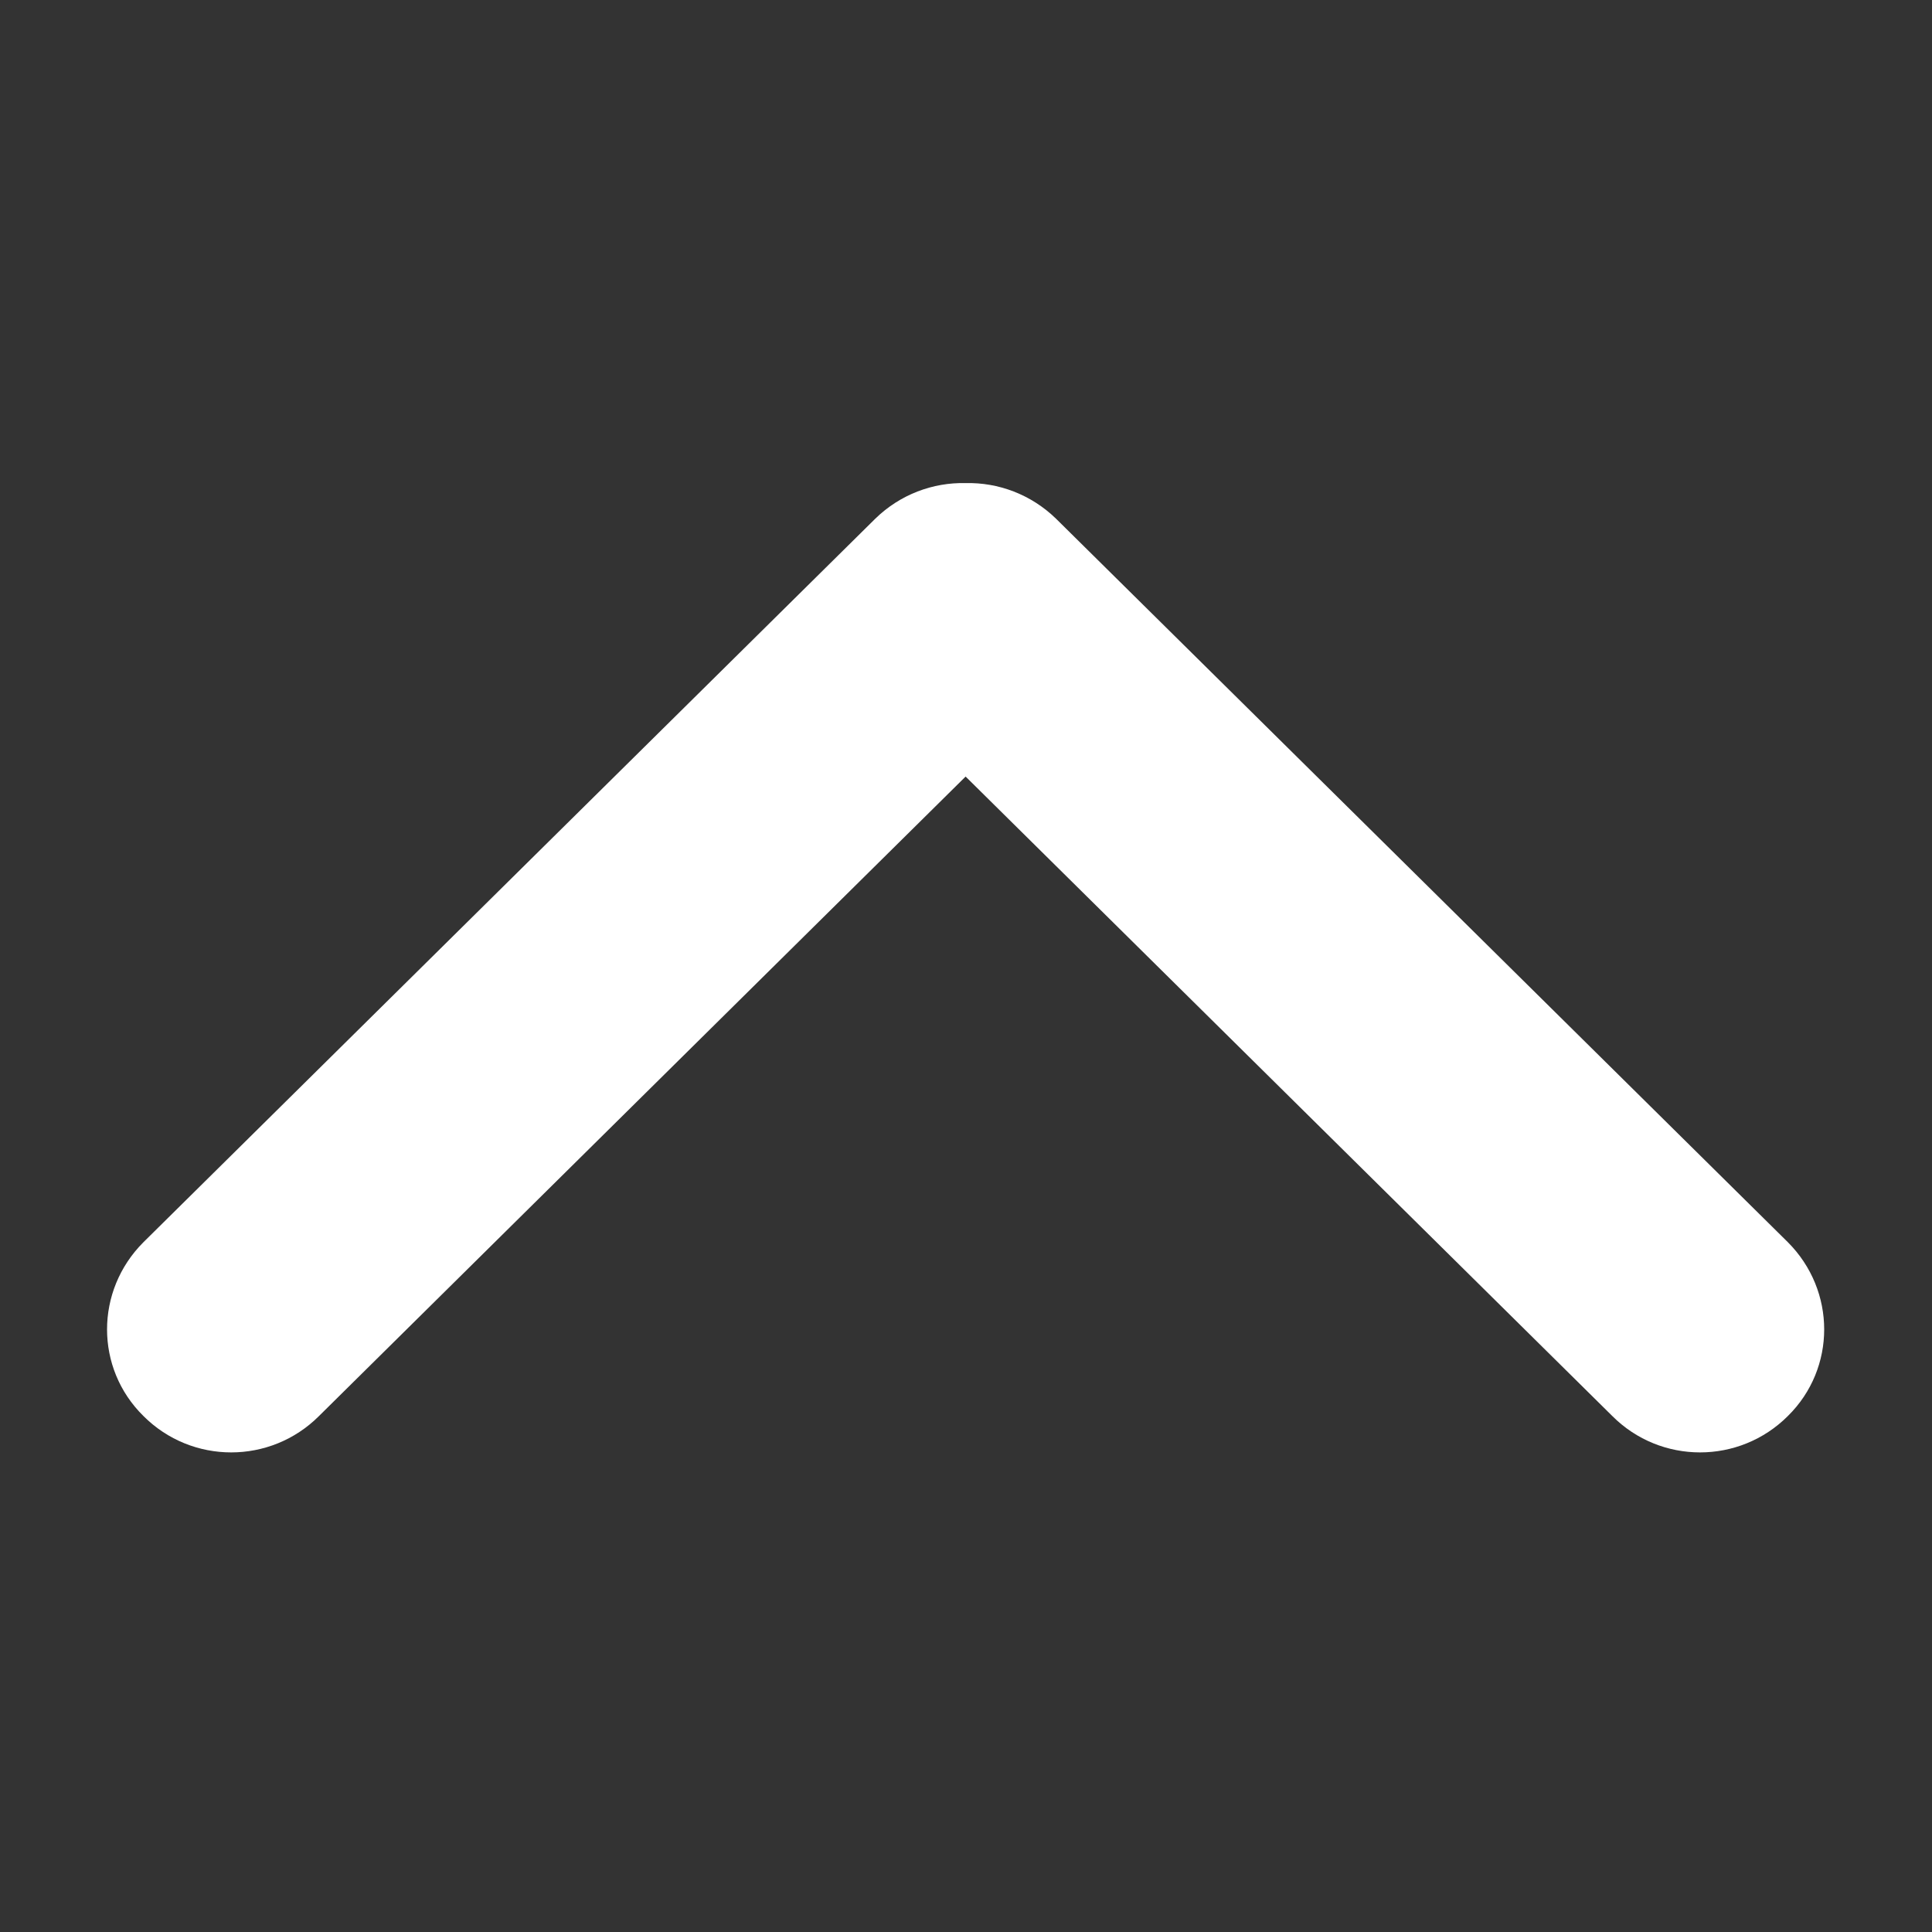 <?xml version="1.0" encoding="UTF-8" standalone="no"?>
<!DOCTYPE svg PUBLIC "-//W3C//DTD SVG 1.1//EN" "http://www.w3.org/Graphics/SVG/1.1/DTD/svg11.dtd">
<svg width="100%" height="100%" viewBox="0 0 512 512" version="1.1" xmlns="http://www.w3.org/2000/svg" xmlns:xlink="http://www.w3.org/1999/xlink" xml:space="preserve" xmlns:serif="http://www.serif.com/" style="fill-rule:evenodd;clip-rule:evenodd;stroke-linejoin:round;stroke-miterlimit:2;">
    <rect x="0" y="0" width="512" height="512" fill="#333333" stroke="none"/>
    <g id="Arrow-Up-Icon" transform="matrix(21.68,0,0,21.424,-3982.37,-69971.3)">
        <path d="M203.397,3283.54L195.492,3275.63L187.588,3283.54C186.995,3284.14 186.034,3284.14 185.442,3283.54C184.849,3282.95 184.849,3281.99 185.442,3281.39L194.388,3272.44C194.692,3272.14 195.093,3271.99 195.492,3272C195.891,3271.99 196.292,3272.14 196.597,3272.44L205.543,3281.39C206.135,3281.99 206.135,3282.95 205.543,3283.54C204.95,3284.14 203.989,3284.14 203.397,3283.54Z" style="fill:white;"/>
    </g>
</svg>
